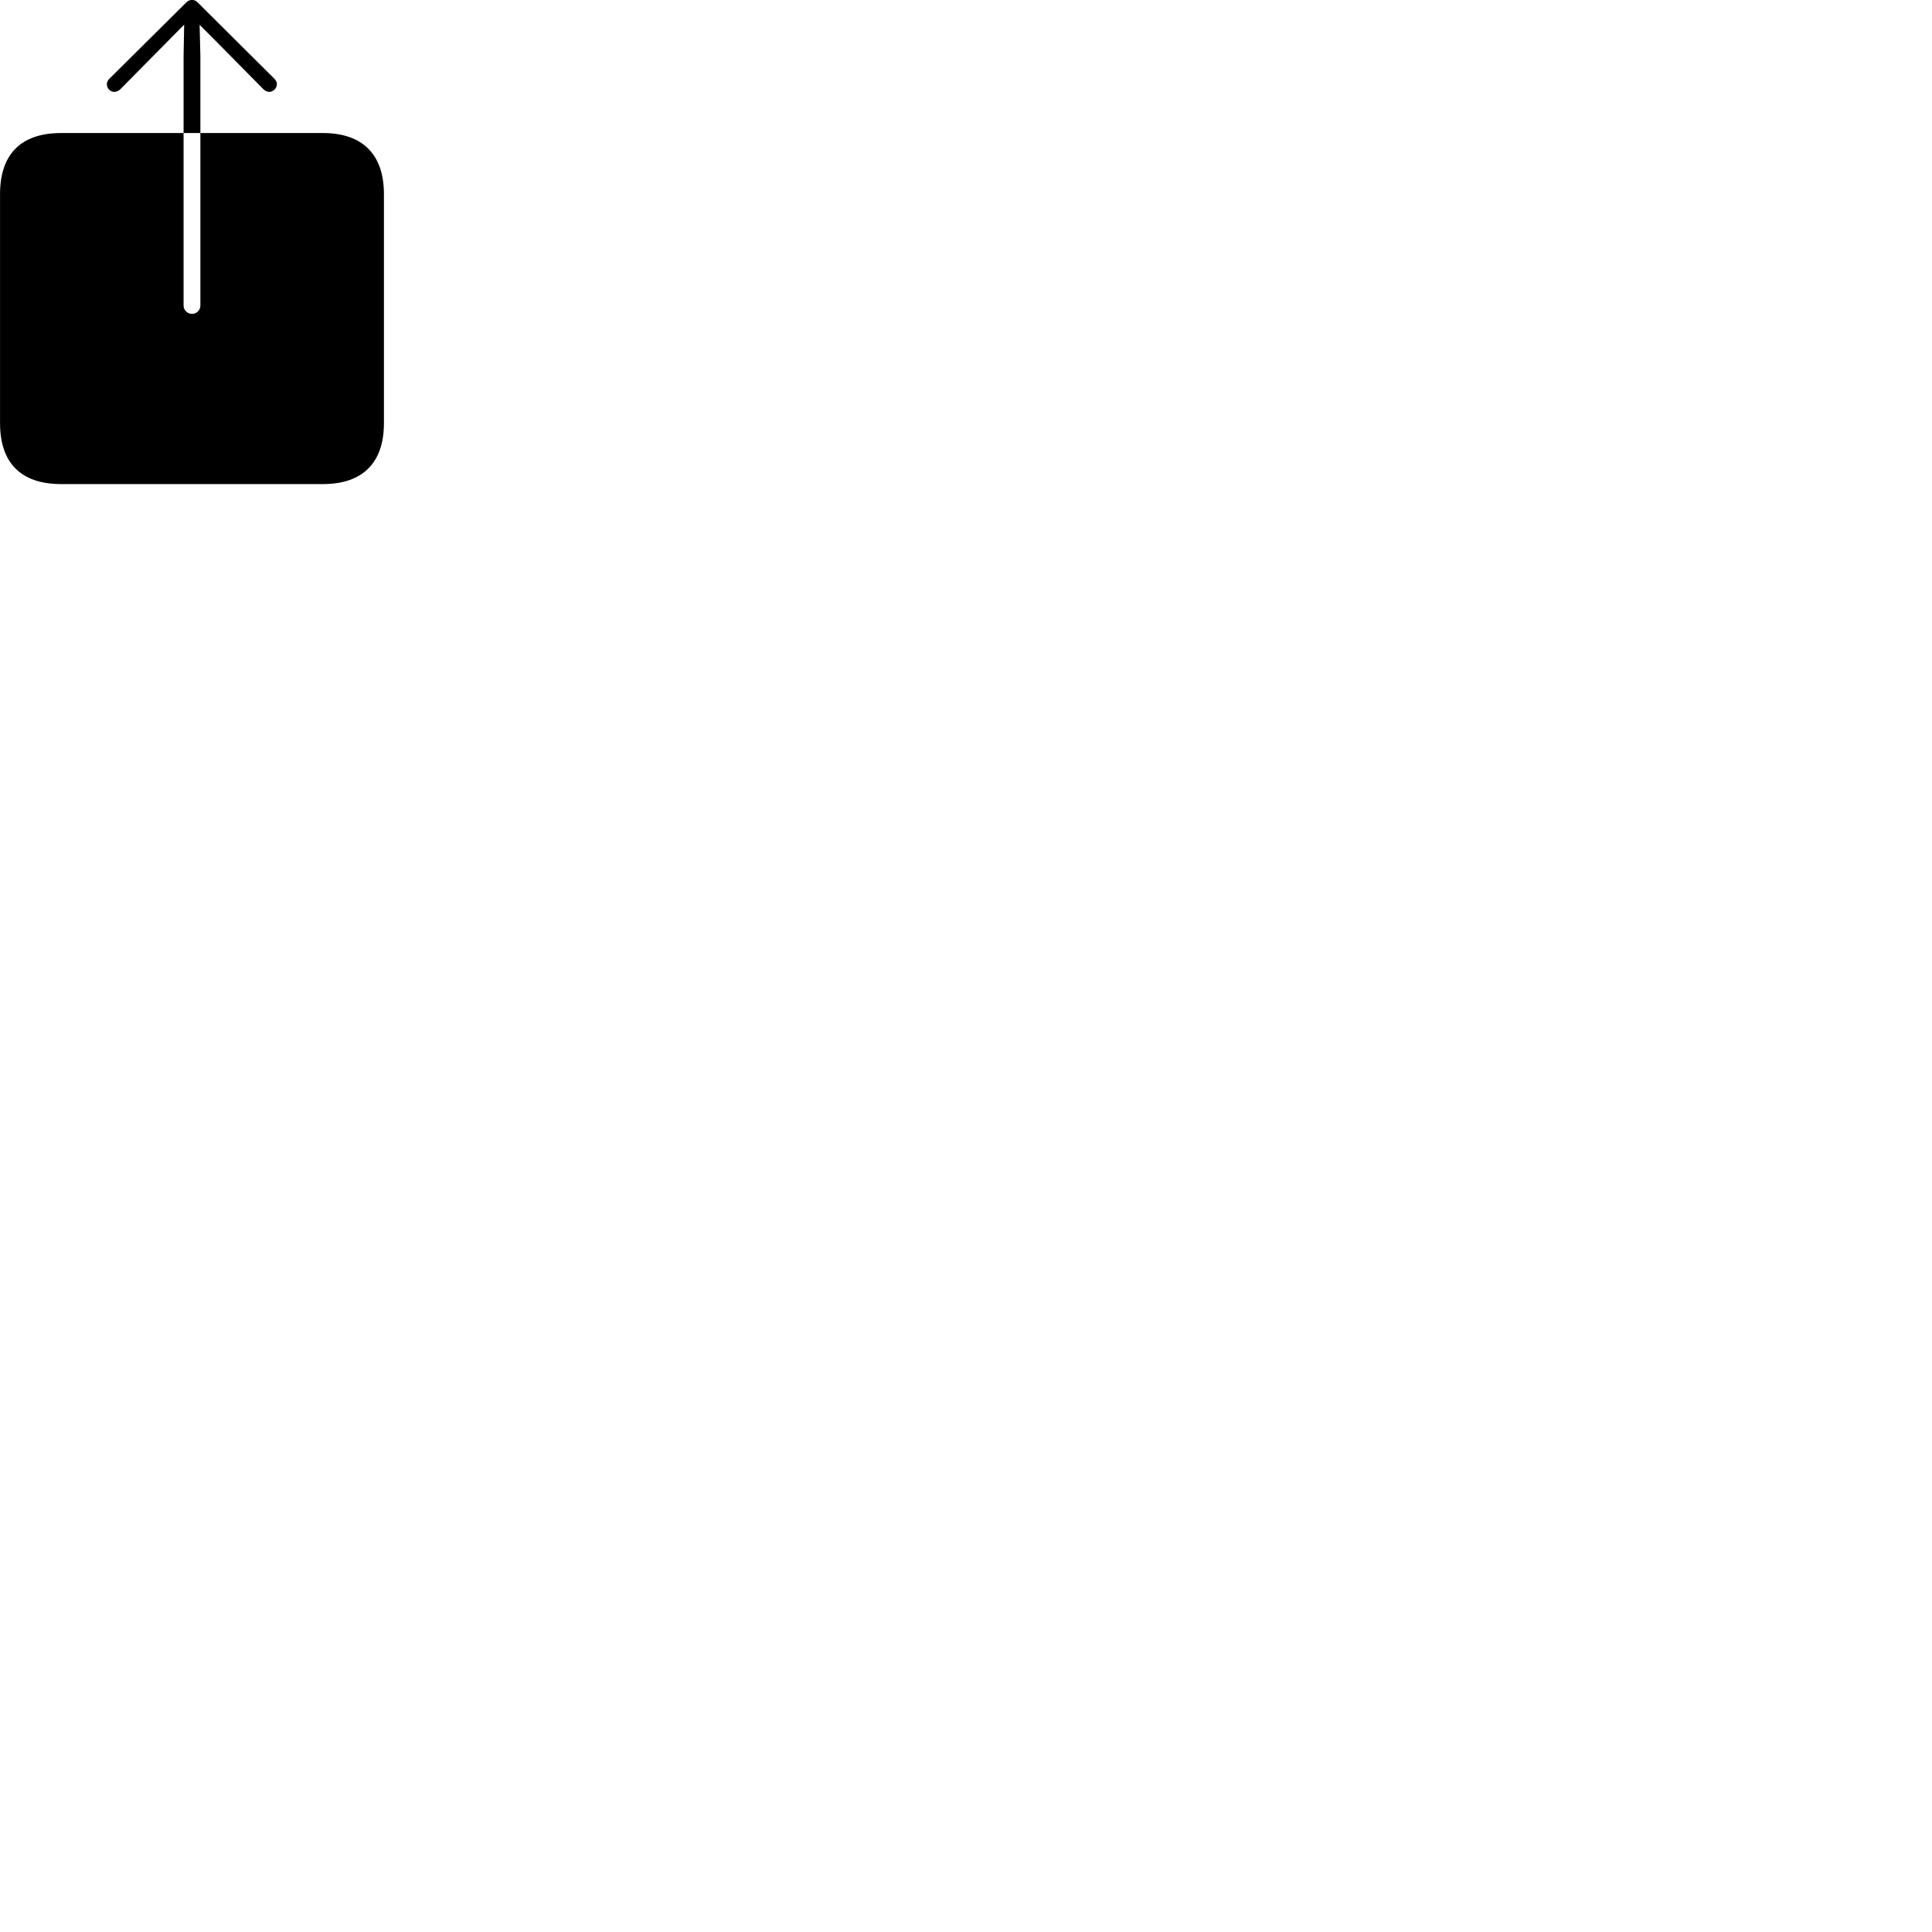 
        <svg xmlns="http://www.w3.org/2000/svg" viewBox="0 0 100 100">
            <path d="M0.002 21.906C0.002 23.966 1.092 25.056 3.162 25.056H16.712C18.782 25.056 19.872 23.946 19.872 21.906V10.046C19.872 8.006 18.782 6.886 16.712 6.886H10.372V2.916L10.332 1.286L11.212 2.166L13.632 4.616C13.712 4.696 13.832 4.756 13.932 4.756C14.142 4.756 14.332 4.566 14.332 4.356C14.332 4.246 14.282 4.156 14.202 4.076L10.242 0.136C10.152 0.036 10.042 -0.004 9.942 -0.004C9.832 -0.004 9.722 0.036 9.632 0.136L5.662 4.076C5.582 4.156 5.532 4.246 5.532 4.356C5.532 4.566 5.692 4.756 5.922 4.756C6.022 4.756 6.152 4.696 6.232 4.616L8.652 2.166L9.532 1.276L9.502 2.916V6.886H10.372V15.816C10.372 16.056 10.172 16.246 9.942 16.246C9.702 16.246 9.502 16.056 9.502 15.816V6.886H3.162C1.092 6.886 0.002 7.976 0.002 10.046Z" />
        </svg>
    